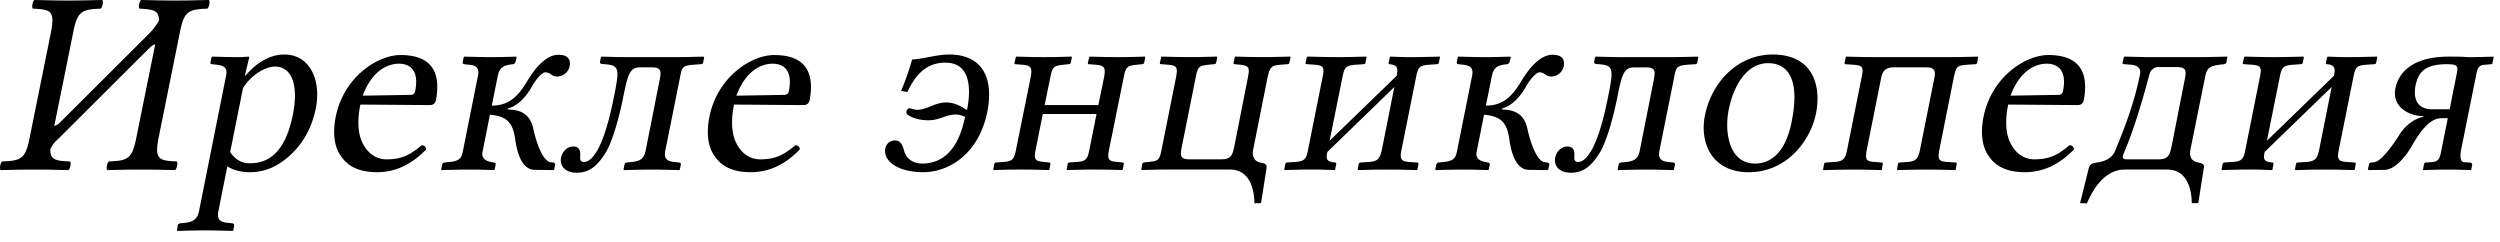 <?xml version="1.0" encoding="UTF-8" standalone="no"?>
<svg xmlns="http://www.w3.org/2000/svg" width="124" height="12" viewBox="0 0 124 12">
	<path style="-inkscape-font-specification:Sans" d="M7.868 6.825l1.053-5.213C9.129.533 9.363.468 10.286.429c.091-.078.143-.351.078-.429-.637.013-1.027.026-1.69.026-.65 0-1.027-.013-1.677-.026-.091.078-.143.351-.078.429.689.039.975.078.962.598a3.012 3.012 0 01-.468.624L2.954 6.097c-.117.104-.208.143-.26.143l.936-4.628C3.838.533 4.072.468 4.995.429c.091-.078.143-.351.078-.429-.637.013-1.027.026-1.69.026-.65 0-1.027-.013-1.677-.026-.091.078-.143.351-.078.429.897.039 1.105.104.897 1.183L1.472 6.825C1.264 7.904 1.03 7.969.107 8.008c-.091.078-.143.351-.078.429.637-.013 1.027-.026 1.69-.026.65 0 1.027.013 1.677.026.091-.078.143-.351.078-.429-.702-.026-1.001-.078-.975-.611.143-.312.299-.416.494-.611l4.433-4.42a.65.65 0 01.273-.169l-.936 4.628c-.208 1.079-.442 1.144-1.365 1.183-.091.078-.143.351-.078.429.637-.013 1.027-.026 1.69-.026.65 0 1.027.013 1.677.026.091-.078.143-.351.078-.429-.897-.039-1.105-.104-.897-1.183m4.185-2.457c.43-.689 1.144-1.066 1.586-1.066.793 0 1.196.832.884 2.405-.234 1.118-.728 2.392-2.119 2.392-.208 0-.637-.026-.988-.559l.637-3.172m.312-1.534l-.026-.026s-.299.026-.48.026c-.456 0-1.34-.026-1.34-.026l-.026.026-.052.247c-.013.065.013.104.078.104l.247.026c.416.052.52.208.442.572L9.87 10.478c-.065.364-.286.533-.676.572l-.247.026c-.065.013-.117.039-.13.104l-.039.247.013.026s.897-.026 1.352-.026c.507 0 1.391.026 1.391.026l.04-.026.038-.247c.013-.065-.026-.091-.09-.104l-.248-.026c-.403-.039-.507-.208-.442-.572l.442-2.223c.312.182.65.286 1.118.286.676 0 1.261-.221 1.872-.728.702-.598 1.196-1.404 1.404-2.457.273-1.378-.299-2.652-1.56-2.652-.416 0-1.144.13-1.924 1.04h-.039l.221-.91m5.626 1.911c.546-1.469 1.482-1.586 1.794-1.586.494 0 1.027.273.806 1.365-.026.117-.09.182-.234.182l-2.366.039m2.925 2.457c-.585.494-1 .702-1.755.702-.468 0-.962-.273-1.235-.936-.169-.429-.208-1.027-.052-1.781l3.445.026c.156 0 .26-.078.3-.221.207-1.092.051-2.262-1.756-2.262-1.13 0-2.808 1.079-3.21 3.055-.144.728-.105 1.43.233 1.924.338.52.884.832 1.82.832.988 0 1.781-.455 2.431-1.131-.013-.13-.078-.195-.22-.208m.965 1.209l.026.026s.884-.026 1.339-.026c.507 0 1.26.026 1.26.026l.027-.026.052-.247c.013-.065-.04-.091-.091-.104-.273-.039-.65-.117-.56-.546l.365-1.82c.962.065 1.157.533 1.26 1.248.079.572.3 1.469.95 1.482l.936.013.039-.026.052-.234c.013-.091-.078-.117-.13-.117l-.091-.013c-.455-.065-.767-1.196-.871-1.69-.143-.637-.56-.923-1.261-.923l.013-.052c.507-.143.897-.585 1.196-1.105.22-.403.52-.689.65-.689a.43.43 0 01.273.091.501.501 0 00.338.117.652.652 0 00.598-.494c.052-.312-.026-.585-.56-.585-.623 0-1.182.702-1.546 1.313-.43.715-.884 1.209-1.755 1.209l.299-1.482c.09-.468.377-.533.754-.572.052 0 .117-.065.13-.13l.052-.221-.026-.026s-.728.026-1.235.026c-.455 0-1.34-.026-1.34-.026L23 2.834l-.052.247c-.013.065.026.091.078.104l.247.026c.403.039.507.208.429.572l-.741 3.705c-.065.364-.182.494-.65.546l-.26.026c-.065.013-.104.039-.117.104l-.052.247m5.948-.598c-.078.403.195.754.767.754.624 0 1.04-.325 1.469-1.04.364-.624.702-1.95.87-2.834.209-1.014.313-1.352.807-1.352h.585c.468 0 .48.182.39.624l-.69 3.484c-.077.377-.207.533-.675.585l-.26.026c-.065.013-.104.039-.117.104l-.052.247.026.026s.884-.026 1.352-.026c.507 0 1.39.026 1.39.026l.027-.026.052-.247c.013-.065-.04-.104-.091-.104l-.234-.026c-.416-.039-.52-.208-.442-.585l.728-3.627c.09-.494.143-.572.65-.611l.364-.026c.078 0 .117-.026.13-.091l.052-.26-.04-.026s-.883.026-1.442.026h-2.262c-.52 0-1.34-.026-1.34-.026l-.038.026-.04.208c-.025.117.027.13.235.143.728.052.728.234.455 1.599-.273 1.365-.52 2.08-.793 2.613-.26.468-.494.637-.702.637-.156 0-.195-.104-.182-.273.013-.234 0-.494-.351-.494-.312 0-.533.26-.598.546m8.696-3.068c.546-1.469 1.482-1.586 1.794-1.586.494 0 1.027.273.806 1.365-.026.117-.09.182-.234.182l-2.366.039m2.925 2.457c-.585.494-1 .702-1.755.702-.468 0-.962-.273-1.235-.936-.169-.429-.208-1.027-.052-1.781l3.445.026c.156 0 .26-.078.3-.221.207-1.092.051-2.262-1.756-2.262-1.13 0-2.808 1.079-3.21 3.055-.144.728-.105 1.43.233 1.924.338.52.884.832 1.82.832.988 0 1.781-.455 2.431-1.131-.013-.13-.078-.195-.22-.208m4.462.143c-.13.689.689 1.196 1.872 1.196 1.287 0 2.769-.91 3.185-3.003.312-1.573-.17-2.834-1.898-2.834-.611 0-1.183.208-1.833.247-.143.494-.286.936-.546 1.56l.312.052c.39-.832.923-1.456 1.885-1.456 1.157 0 1.313 1.118 1.079 2.314l-.04.026c-.298-.208-.623-.364-1-.364-.56 0-.975.364-1.43.364-.17 0-.312-.078-.403-.078-.078 0-.13.13-.143.182-.04.182.52.416 1.079.416.585 0 .87-.286 1.365-.286.169 0 .325.052.468.117-.312 1.547-1.04 2.314-2.132 2.314-.52 0-.82-.312-.897-.663-.117-.403-.247-.481-.468-.481-.234 0-.403.169-.455.377m10.122.065c-.09.494-.182.598-.65.624l-.35.026c-.04.013-.066.026-.079.065l-.052.286.013.026c.39-.013.936-.026 1.404-.026.481 0 .95.013 1.34.026l.025-.026.052-.273c.013-.052-.013-.065-.065-.078l-.247-.026c-.442-.039-.52-.104-.416-.624l.728-3.588c.104-.533.195-.559.65-.611l.26-.026c.052 0 .091-.026.104-.078l.052-.273-.013-.026c-.39.013-.87.026-1.352.026-.468 0-1-.013-1.39-.026l-.027.026-.065.286c0 .052.013.065.052.065l.338.026c.403.039.507.117.416.611l-.286 1.391h-2.665l.286-1.391c.104-.533.195-.559.65-.611l.26-.026c.052 0 .091-.026.104-.078l.052-.273-.013-.026c-.39.013-.884.026-1.365.026-.468 0-.988-.013-1.378-.026l-.026.026-.065.286c0 .052.013.065.052.065l.338.026c.403.039.507.117.416.611l-.728 3.588c-.09.494-.182.598-.65.624l-.35.026c-.04.013-.066.026-.079.065l-.052.286.013.026c.39-.013.923-.026 1.391-.026.481 0 .962.013 1.352.026l.026-.026.052-.273c.013-.052-.013-.065-.065-.078l-.247-.026c-.442-.039-.52-.104-.416-.624l.351-1.755h2.665l-.35 1.755m7.86-3.575l-.677 3.432c-.09.442-.169.637-.65.637h-1.56c-.455 0-.494-.156-.39-.637l.69-3.445c.103-.533.181-.559.636-.611l.273-.026c.052 0 .091-.026.104-.078l.052-.273-.026-.026s-.832.026-1.352.026c-.546 0-1.39-.026-1.39-.026l-.014.026-.065.286c0 .052.013.065.065.065l.338.026c.43.039.494.117.403.611l-.728 3.64c-.104.507-.182.52-.637.572l-.234.026c-.039.013-.065.026-.078.078l-.052.273.026.026s.82-.026 1.21-.026h3.158c1.027 0 1.21 1.04 1.222 1.677l.325-.013.273-1.729c.026-.221-.104-.247-.325-.286-.22-.039-.416-.247-.338-.637l.715-3.588c.117-.533.208-.585.663-.624l.325-.026c.052 0 .091-.026.091-.065l.065-.286-.026-.026s-.858.026-1.404.026c-.52 0-1.326-.026-1.326-.026l-.013.026-.065.286c0 .052.013.065.052.065l.273.026c.43.052.494.117.39.624m4.378-1.001c-.559 0-1.417-.026-1.417-.026l-.039.026-.065.286c0 .052.013.065.065.065l.39.026c.468.039.494.143.377.689l-.702 3.51c-.091.455-.156.598-.637.624l-.416.026c-.039.013-.065.026-.078.065l-.052.286.013.026c.52-.013.884-.026 1.443-.026.416 0 .533.013 1.053.026l.013-.026.052-.273c.013-.052-.013-.065-.065-.078-.429-.039-.442-.182-.377-.494V7.54l3.328-3.224-.611 3.068c-.091.455-.182.624-.663.65l-.416.026c-.039.013-.065.026-.078.065l-.052.286.026.026c.52-.013.871-.026 1.43-.026.585 0 .975.013 1.495.026l.013-.026.052-.273c.013-.052-.013-.065-.065-.078l-.377-.026c-.455-.026-.494-.169-.39-.65l.702-3.497c.104-.546.156-.637.65-.676l.39-.026c.052 0 .091-.026.104-.078l.052-.273-.013-.026s-.91.026-1.495.026c-.364 0-.949-.026-.949-.026l-.026.026-.065.286c0 .052.013.065.052.065.442.039.403.26.351.572l-3.328 3.224.624-3.094c.104-.533.156-.637.663-.676l.39-.026c.052 0 .091-.026.104-.078l.052-.273-.026-.026s-.91.026-1.482.026m4.916 5.577l.026.026s.884-.026 1.34-.026c.506 0 1.26.026 1.26.026l.026-.026.052-.247c.013-.065-.039-.091-.09-.104-.274-.039-.65-.117-.56-.546l.364-1.82c.962.065 1.157.533 1.261 1.248.078.572.3 1.469.95 1.482l.935.013.04-.026.051-.234c.013-.091-.078-.117-.13-.117l-.09-.013c-.456-.065-.768-1.196-.872-1.69-.143-.637-.559-.923-1.26-.923l.012-.052c.507-.143.897-.585 1.196-1.105.221-.403.52-.689.65-.689a.43.43 0 01.273.091.501.501 0 00.338.117.652.652 0 00.598-.494c.052-.312-.026-.585-.559-.585-.624 0-1.183.702-1.547 1.313-.429.715-.884 1.209-1.755 1.209l.3-1.482c.09-.468.376-.533.753-.572.052 0 .117-.065.13-.13l.052-.221-.026-.026s-.728.026-1.235.026c-.455 0-1.339-.026-1.339-.026l-.026.026-.052.247c-.013.065.026.091.078.104l.247.026c.403.039.507.208.43.572l-.742 3.705c-.065.364-.182.494-.65.546l-.26.026c-.065.013-.104.039-.117.104l-.052.247m5.949-.598c-.078.403.195.754.767.754.624 0 1.04-.325 1.469-1.04.364-.624.702-1.95.87-2.834.209-1.014.313-1.352.807-1.352h.585c.468 0 .48.182.39.624l-.69 3.484c-.077.377-.207.533-.675.585l-.26.026c-.065.013-.104.039-.117.104l-.052.247.026.026s.884-.026 1.352-.026c.507 0 1.39.026 1.39.026l.027-.026.052-.247c.013-.065-.04-.104-.091-.104l-.234-.026c-.416-.039-.52-.208-.442-.585l.728-3.627c.09-.494.143-.572.65-.611l.364-.026c.078 0 .117-.026.13-.091l.052-.26-.04-.026s-.883.026-1.442.026h-2.262c-.52 0-1.34-.026-1.34-.026l-.038.026-.04.208c-.025.117.027.13.235.143.728.052.728.234.455 1.599-.273 1.365-.52 2.08-.793 2.613-.26.468-.494.637-.702.637-.156 0-.195-.104-.182-.273.013-.234 0-.494-.351-.494-.312 0-.533.26-.598.546m7.422-2.067c-.26 1.326.338 2.795 2.17 2.795 1.938 0 3.082-1.612 3.342-2.912.273-1.352-.13-2.925-2.145-2.925-1.755 0-3.042 1.391-3.367 3.042m3.133-2.613c1.118 0 1.56 1.001 1.17 2.912-.338 1.716-1.196 2.067-1.807 2.067-1.352 0-1.521-1.664-1.313-2.665.22-1.131.858-2.314 1.95-2.314m4.64.715l-.715 3.575c-.091.455-.195.585-.65.611l-.403.026c-.052.013-.078.026-.091.065l-.052.286.026.026s.884-.026 1.456-.026c.546 0 1.417.026 1.417.026l.013-.026.052-.273c.013-.052-.013-.065-.052-.078l-.338-.026c-.442-.026-.494-.117-.403-.611l.715-3.575c.09-.455.364-.507.637-.507h1.573c.26 0 .533.026.429.507l-.715 3.575c-.091.455-.195.585-.65.611l-.364.026c-.04.013-.065.026-.078.065l-.052.286.013.026s.87-.026 1.43-.026c.559 0 1.456.026 1.456.026L97 8.411l.052-.273c.013-.052-.013-.065-.065-.078l-.377-.026c-.455-.026-.507-.117-.416-.611l.715-3.588c.117-.533.156-.585.663-.624l.39-.026c.052 0 .09-.026.104-.078l.052-.273-.013-.026s-.91.026-1.495.026h-3.6c-.56 0-1.43-.026-1.43-.026l-.026.026-.065.286c0 .052.013.065.052.065l.39.026c.442.039.52.091.403.637m7.39.897c.546-1.469 1.482-1.586 1.794-1.586.494 0 1.027.273.806 1.365-.026.117-.091.182-.234.182l-2.366.039m2.925 2.457c-.585.494-1.001.702-1.755.702-.468 0-.962-.273-1.235-.936-.17-.429-.208-1.027-.052-1.781l3.445.026c.156 0 .26-.078.299-.221.208-1.092.052-2.262-1.755-2.262-1.131 0-2.808 1.079-3.211 3.055-.143.728-.104 1.43.234 1.924.338.52.884.832 1.82.832.988 0 1.78-.455 2.43-1.131-.012-.13-.077-.195-.22-.208m.523 2.873l.338.013c.208-.481.78-1.677 1.872-1.677h2.106c1.08 0 1.222 1.144 1.222 1.664h.325l.273-1.742c.04-.182-.039-.221-.273-.273-.208-.039-.48-.156-.39-.637l.728-3.601c.078-.442.234-.546.715-.611l.221-.026c.04 0 .104-.039.117-.091l.052-.26-.013-.026s-.949.026-1.378.026h-2.47c-.22 0-1.235-.026-1.235-.026l-.039.026-.065.286c0 .052.026.065.078.065l.351.026c.442.039.468.299.442.455-.312 1.547-.793 2.73-1.248 3.835-.143.351-.533.52-.884.559-.182.026-.35.052-.416.286l-.429 1.729m2.12-2.327c.051-.221.545-1.118 1.325-4.082.013-.052.13-.338.43-.338h.922c.481 0 .481.195.39.637l-.65 3.302c-.09.429-.169.637-.65.637h-1.547c-.13 0-.247-.013-.22-.156m7.472-4.914c-.559 0-1.417-.026-1.417-.026l-.039.026-.065.286c0 .052.013.065.065.065l.39.026c.468.039.494.143.377.689l-.702 3.51c-.09.455-.156.598-.637.624l-.416.026c-.039.013-.065.026-.078.065l-.052.286.013.026c.52-.013.884-.026 1.443-.026.416 0 .533.013 1.053.026l.013-.026.052-.273c.013-.052-.013-.065-.065-.078-.429-.039-.442-.182-.377-.494V7.54l3.328-3.224-.61 3.068c-.092.455-.183.624-.664.65l-.416.026c-.039.013-.065.026-.078.065l-.052.286.026.026c.52-.013.871-.026 1.43-.026.585 0 .975.013 1.495.026l.013-.026.052-.273c.013-.052-.013-.065-.065-.078l-.377-.026c-.455-.026-.494-.169-.39-.65l.702-3.497c.104-.546.156-.637.65-.676l.39-.026c.052 0 .091-.026.104-.078l.052-.273-.013-.026s-.91.026-1.495.026c-.364 0-.949-.026-.949-.026l-.026.026-.065.286c0 .052.013.065.052.065.442.039.403.26.351.572l-3.328 3.224.624-3.094c.104-.533.156-.637.663-.676l.39-.026c.052 0 .091-.026.104-.078l.052-.273-.026-.026s-.91.026-1.482.026m4.682 5.577l.04.026.818-.013c.416-.013.95-.533 1.313-1.17.481-.845.95-1.391 1.47-1.391h.324L121.1 7.41c-.09.507-.143.611-.572.637l-.208.013c-.052 0-.078.039-.09.091l-.053.286s.741-.026 1.21-.026c.454 0 1.182.026 1.182.026l.052-.26c0-.026-.013-.117-.117-.117l-.273-.013c-.208-.013-.22-.299-.156-.637l.767-3.809c.052-.273.17-.377.403-.39l.325-.026c.026 0 .052-.013.052-.039l.065-.312-.026-.026s-.689.026-1.13.026c-.417 0-.079-.026-1.067-.026-2.223 0-2.574 1.196-2.652 1.573-.182.923.676 1.378 1.391 1.378l-.013.039c-.377.065-.87.377-1.196.91-.299.481-.884 1.3-1.235 1.339l-.117.013c-.052 0-.13.013-.143.104l-.052.247m2.366-4.173c.13-.611.416-1.053 1.534-1.053.507 0 .598.052.507.468l-.35 1.768h-.872c-.74 0-.949-.533-.819-1.183" font-family="Sans" font-size="13" font-weight="400"/>
</svg>
